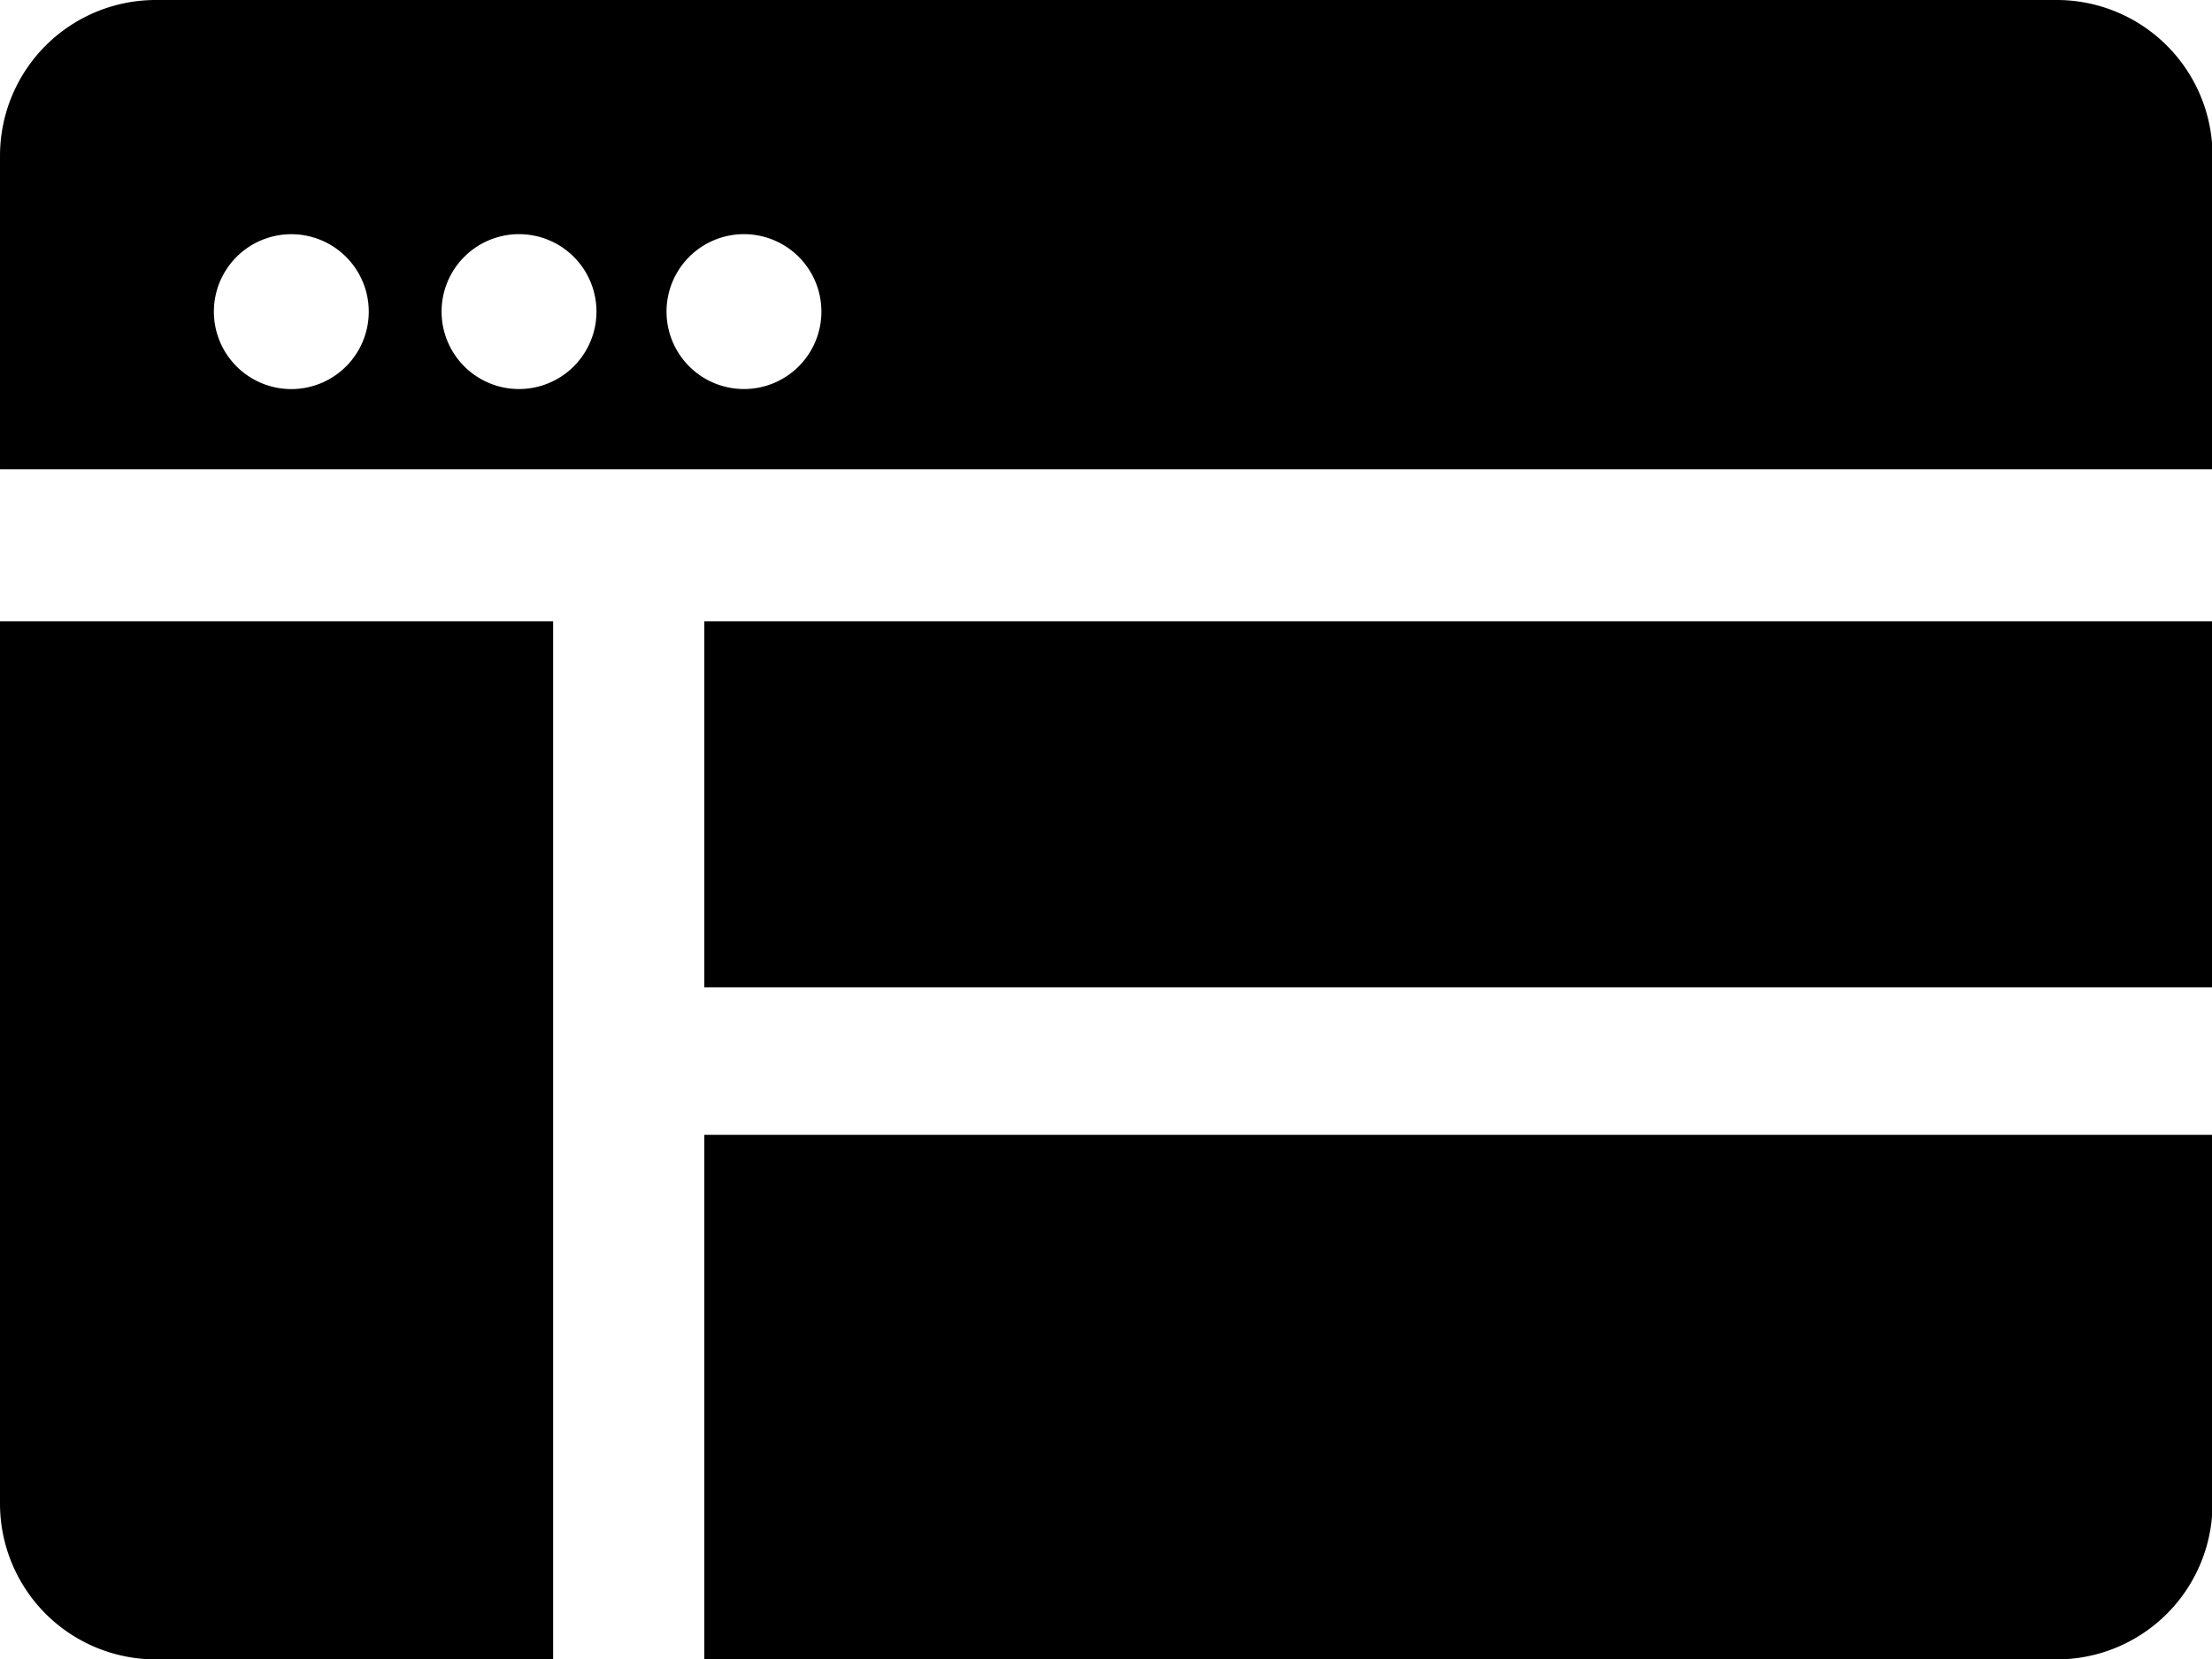 <?xml version="1.0" standalone="no"?><!DOCTYPE svg PUBLIC "-//W3C//DTD SVG 1.1//EN" "http://www.w3.org/Graphics/SVG/1.1/DTD/svg11.dtd"><svg t="1581933755474" class="icon" viewBox="0 0 1365 1024" version="1.1" xmlns="http://www.w3.org/2000/svg" p-id="5036" xmlns:xlink="http://www.w3.org/1999/xlink" width="266.602" height="200"><defs><style type="text/css"></style></defs><path d="M434.631 1024h834.56a96.142 96.142 0 0 0 96.142-96.142V700.302H434.631z m-93.298-640.569H0v544.427A96.142 96.142 0 0 0 96.142 1024h245.191V384z m93.298 0.569v225.28h930.702V383.431H434.631V384z m834.56-384H96.142A96.142 96.142 0 0 0 0 96.142v193.422h1365.333V96.142A96.142 96.142 0 0 0 1269.191 0zM181.476 240.071a47.787 47.787 0 1 1 46.08-47.787 47.787 47.787 0 0 1-46.08 47.787z m138.808 0a47.787 47.787 0 1 1 47.787-47.787 47.787 47.787 0 0 1-47.787 47.787z m138.81 0a47.787 47.787 0 1 1 47.786-47.787 47.787 47.787 0 0 1-48.356 47.787z" p-id="5037"></path></svg>